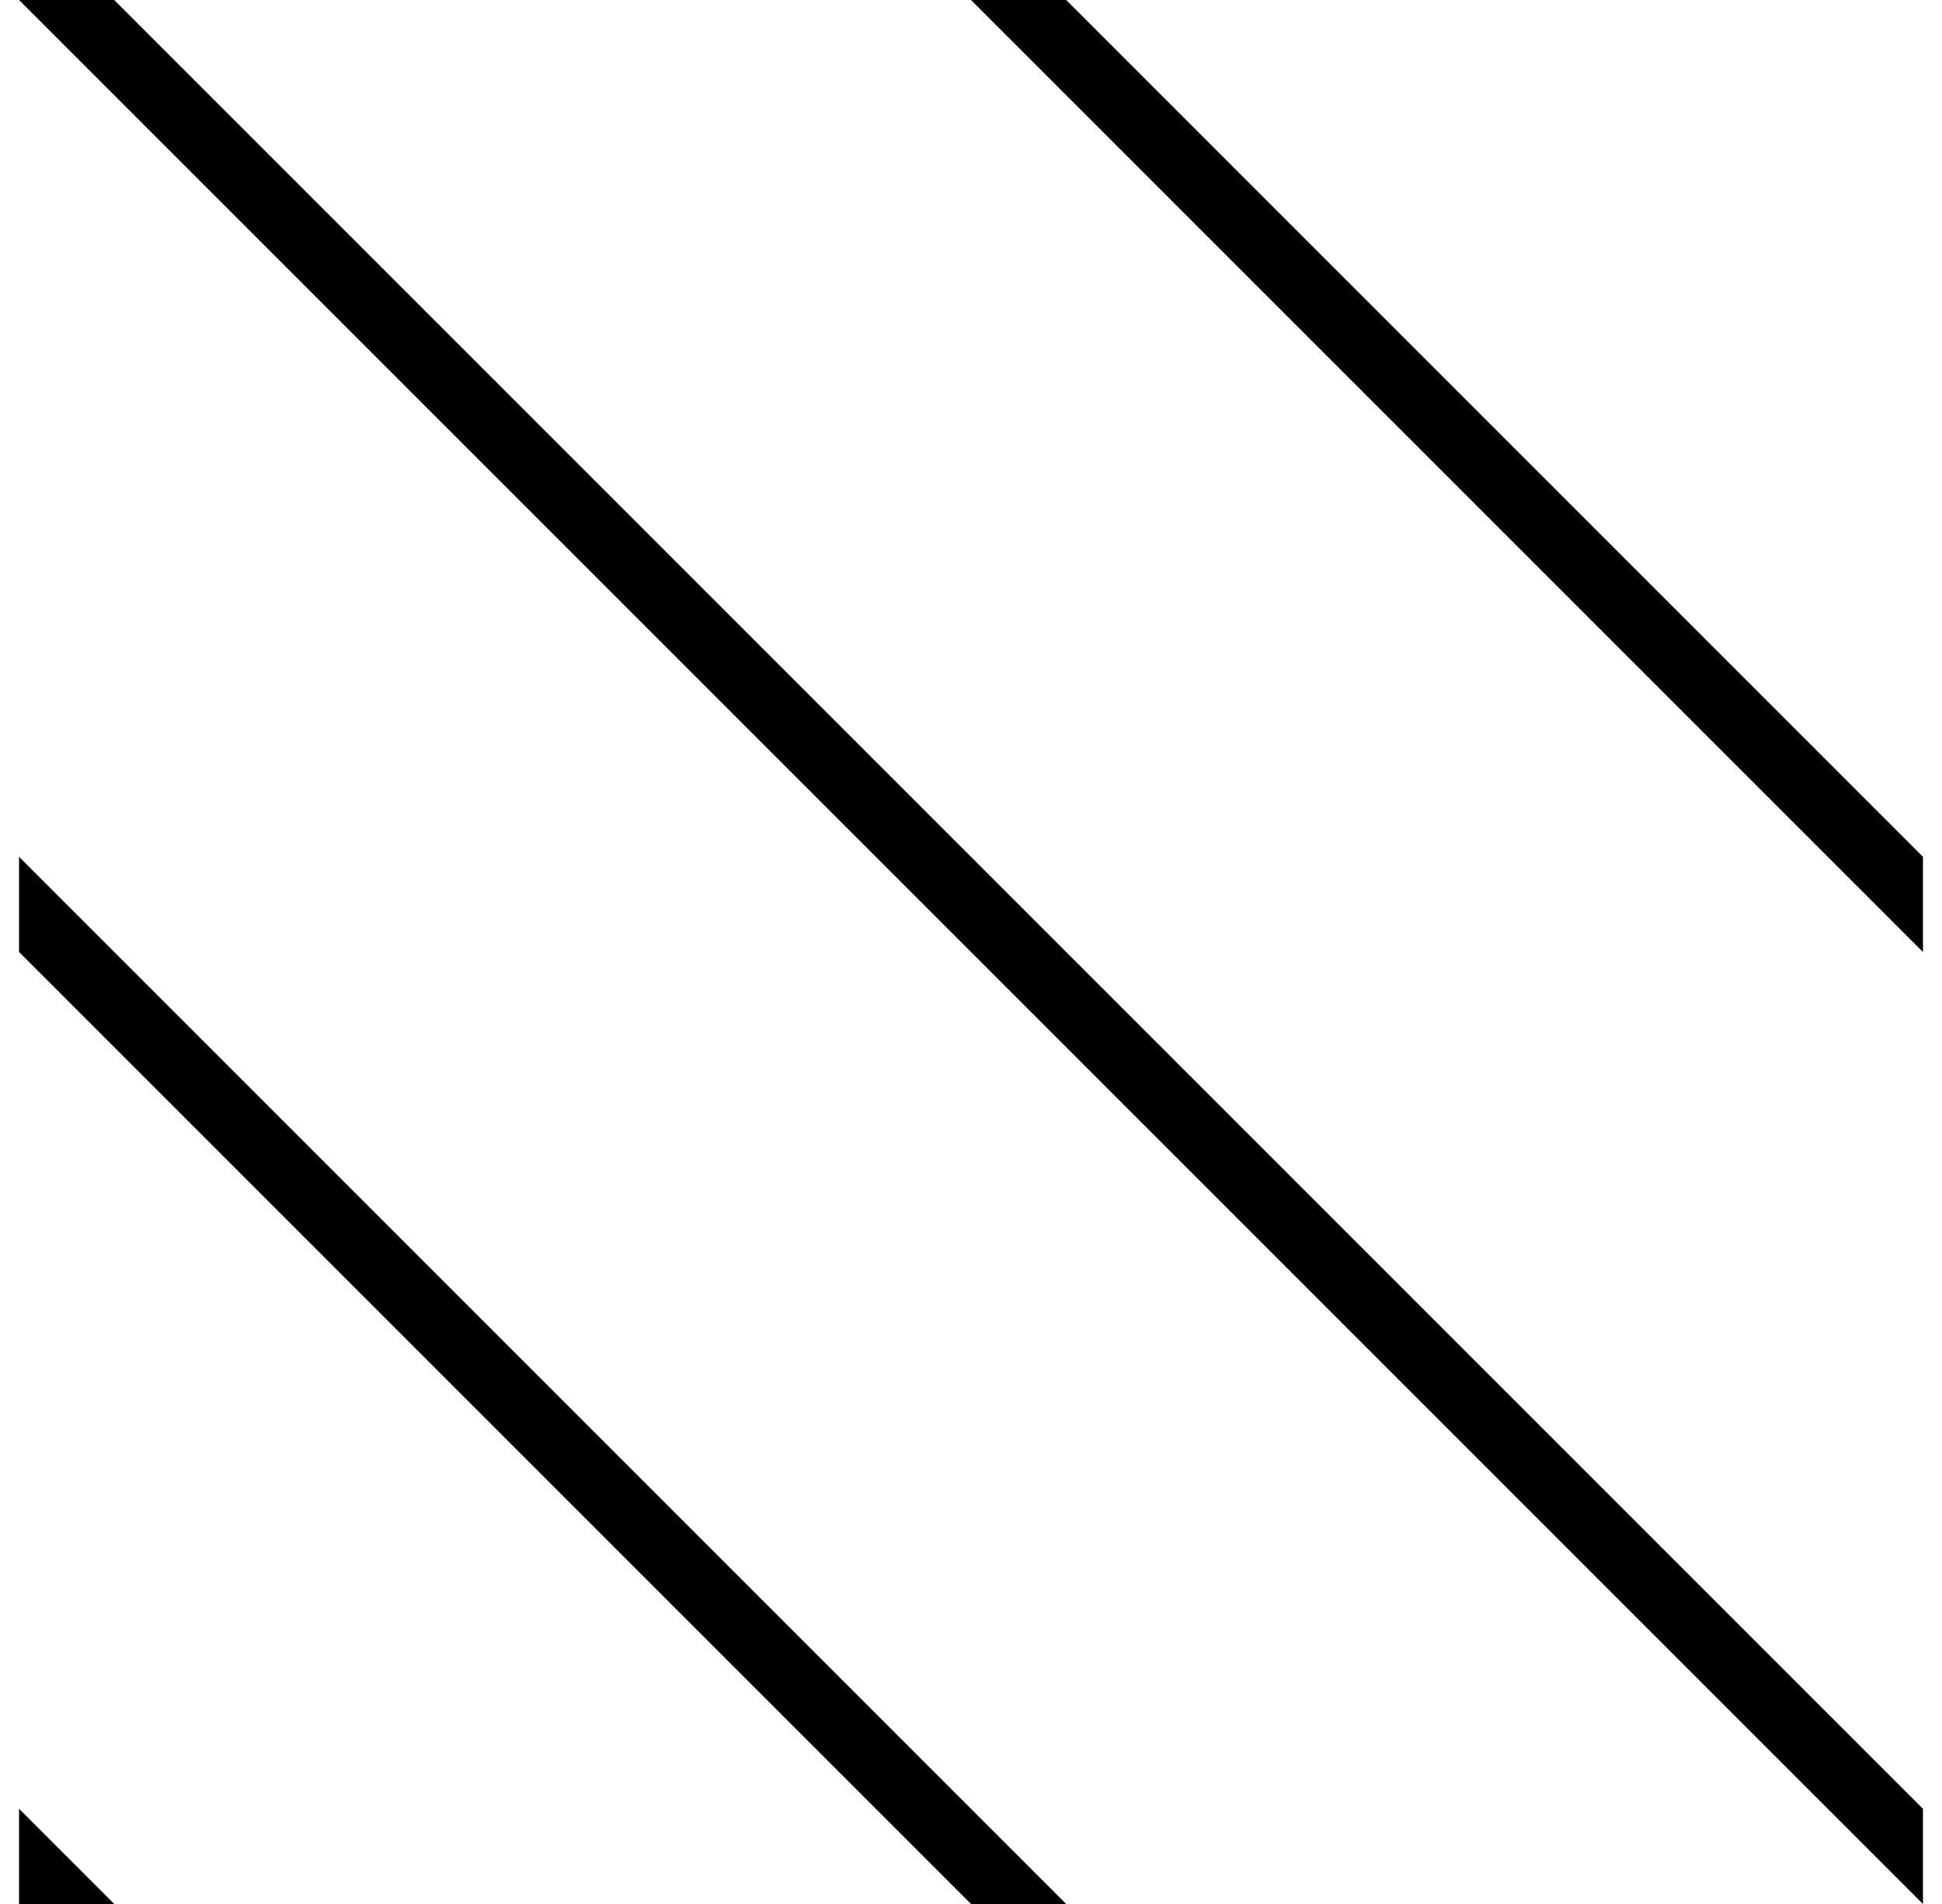 <?xml version="1.0" standalone="no"?>
<!DOCTYPE svg PUBLIC "-//W3C//DTD SVG 1.1//EN" "http://www.w3.org/Graphics/SVG/1.1/DTD/svg11.dtd" >
<svg xmlns="http://www.w3.org/2000/svg" xmlns:xlink="http://www.w3.org/1999/xlink" version="1.1" viewBox="-10 0 1020 1000">
   <path fill="currentColor"
d="M1000 500l-500 -500h50l450 450v50zM1000 1000l-1000 -1000h50l950 950v50zM500 1000l-500 -500v-50l550 550h-50zM0 1000v-50l50 50h-50z" />
</svg>
